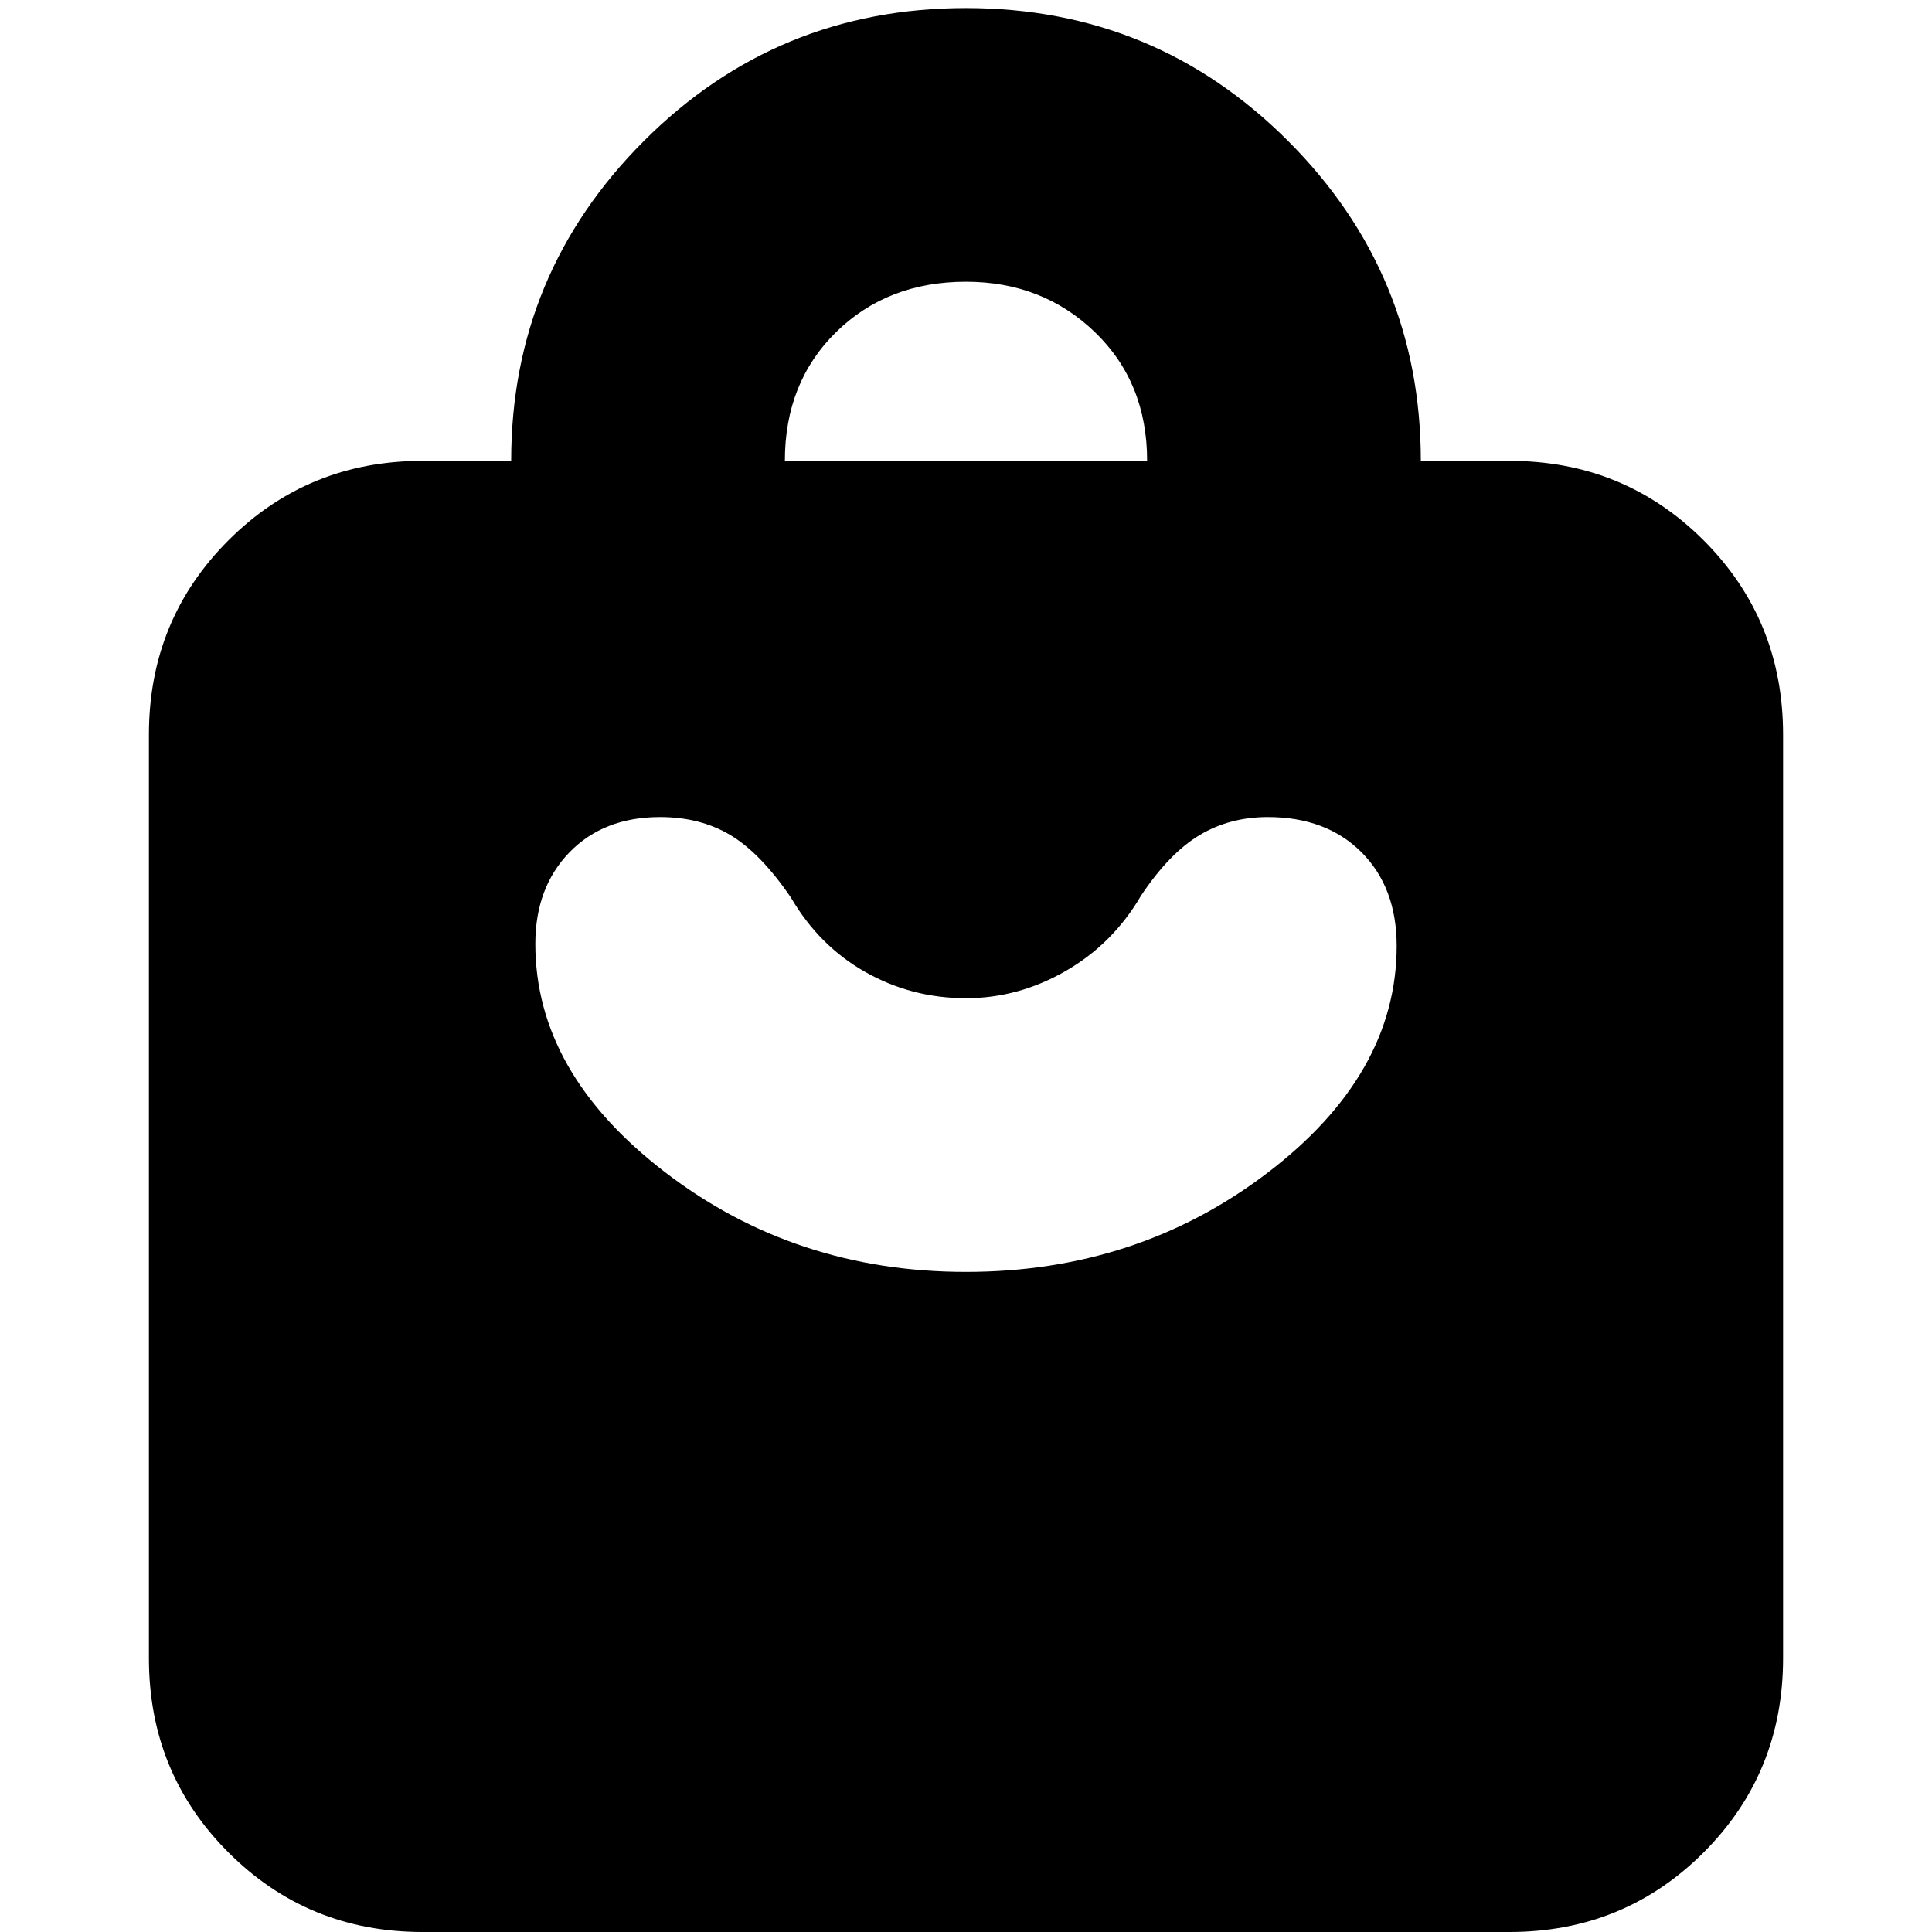 <svg xmlns="http://www.w3.org/2000/svg" height="24" width="24"><path d="M18.75 24H5.25q-1.425 0-2.412-.988-.988-.987-.988-2.412V9.125q0-1.425.988-2.413.987-.987 2.412-.987h1.1Q6.35 3.4 8 1.75T12 .1q2.35 0 4 1.65t1.65 3.975h1.1q1.425 0 2.413.987.987.988.987 2.413V20.6q0 1.425-.987 2.412-.988.988-2.413.988Zm-9-18.275h4.5q0-.975-.65-1.6Q12.95 3.5 12 3.5q-.975 0-1.613.625-.637.625-.637 1.6ZM12 15.8q2.125 0 3.738-1.225 1.612-1.225 1.612-2.825 0-.725-.437-1.163-.438-.437-1.163-.437-.475 0-.85.225t-.725.75q-.35.6-.937.937-.588.338-1.238.338-.675 0-1.25-.325t-.925-.925q-.375-.55-.75-.775-.375-.225-.875-.225-.7 0-1.125.437-.425.438-.425 1.138 0 1.6 1.612 2.837Q9.875 15.8 12 15.8Z"/></svg>